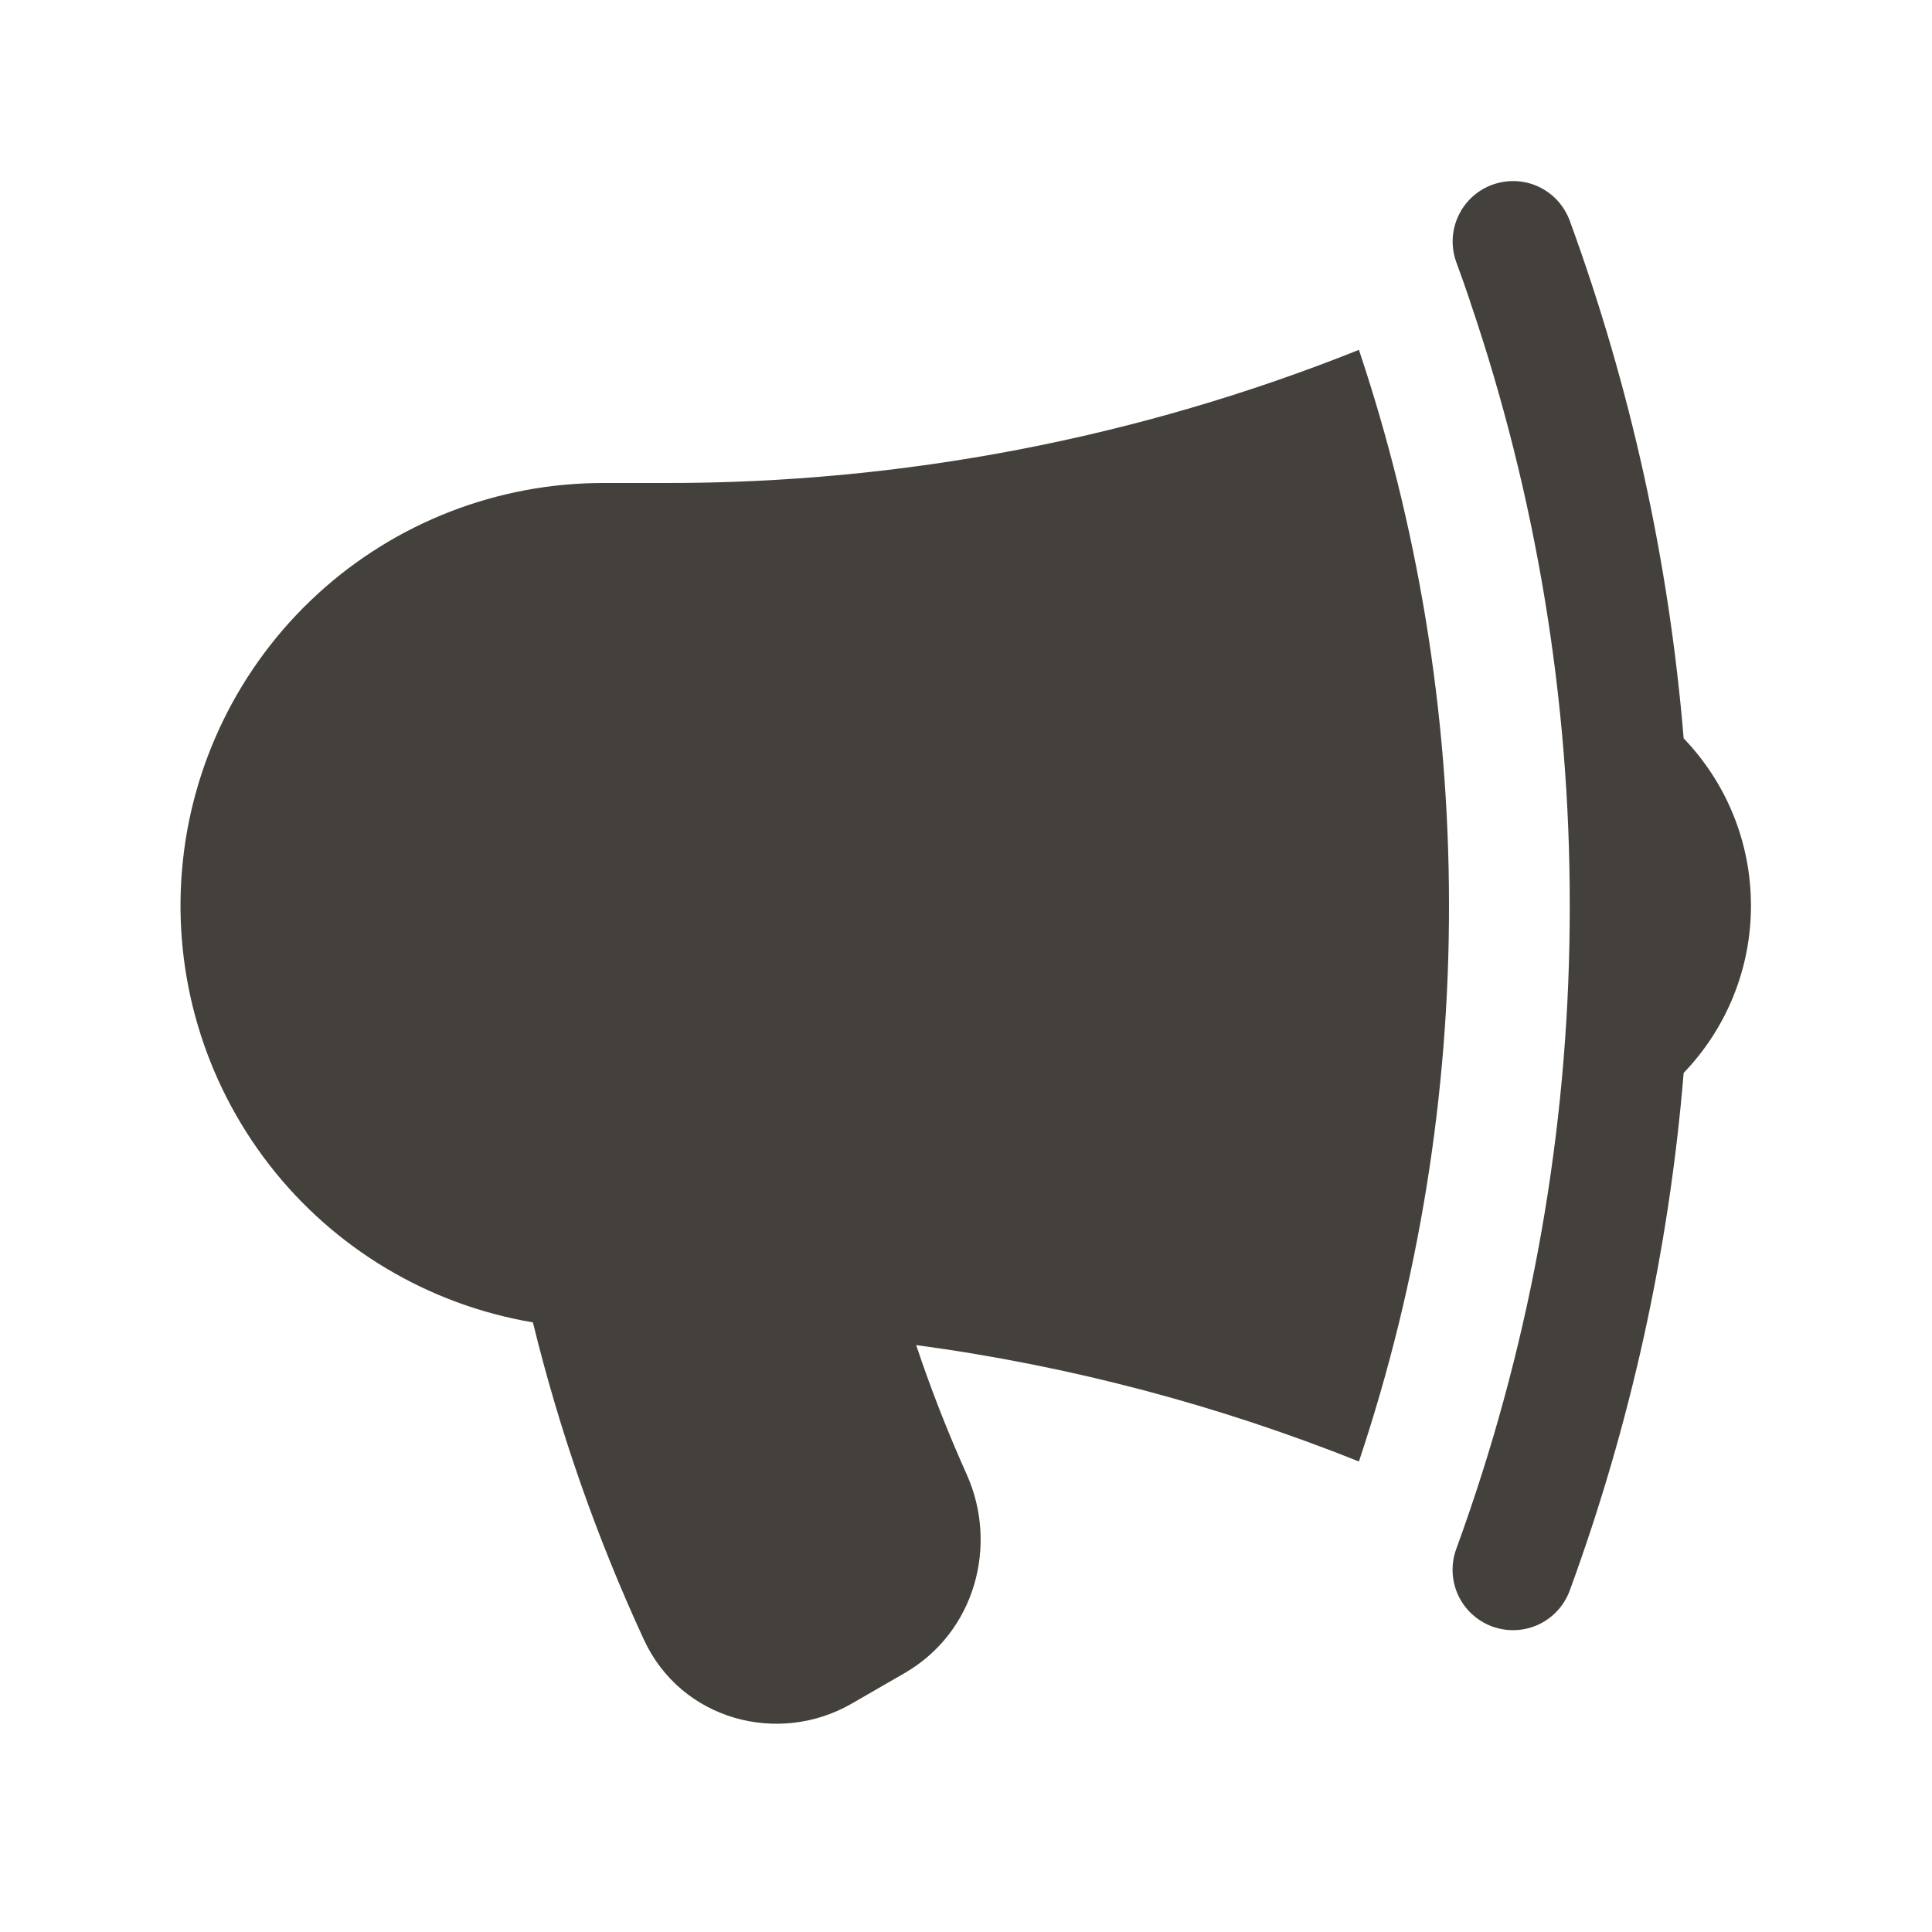 <svg fill="none" version="1.1" viewBox="0 0 24 24" xmlns="http://www.w3.org/2000/svg">
 <path d="m16.881 4.346c-2.745 1.098-5.675 1.66-8.631 1.654h-0.75c-1.317-0.002-2.587 0.491-3.558 1.382-0.97 0.891-1.571 2.114-1.681 3.426-0.111 1.313 0.276 2.619 1.083 3.66 0.807 1.041 1.977 1.74 3.276 1.959 0.331 1.355 0.793 2.674 1.378 3.94 0.464 1.004 1.674 1.32 2.582 0.796l0.657-0.379c0.88-0.508 1.165-1.592 0.772-2.468-0.236-0.525-0.446-1.061-0.628-1.607 1.918 0.258 3.76 0.75 5.5 1.446 0.744-2.226 1.121-4.558 1.119-6.905 0-2.413-0.393-4.735-1.119-6.904zm1.379-0.606c0.824 2.418 1.243 4.955 1.24 7.51 0.003 2.554-0.416 5.092-1.24 7.51-0.055 0.161-0.111 0.322-0.17 0.482-0.068 0.187-0.06 0.393 0.024 0.574s0.236 0.32 0.423 0.389c0.187 0.068 0.393 0.06 0.574-0.024s0.32-0.236 0.389-0.423c0.758-2.07 1.234-4.233 1.415-6.43 0.537-0.558 0.837-1.303 0.836-2.078 0-0.806-0.319-1.54-0.836-2.078-0.182-2.197-0.658-4.36-1.415-6.43-0.034-0.093-0.086-0.177-0.152-0.25-0.067-0.073-0.147-0.131-0.236-0.173-0.18-0.084-0.387-0.092-0.574-0.024-0.187 0.068-0.339 0.208-0.423 0.389-0.084 0.181-0.092 0.387-0.024 0.574 0.059 0.16 0.116 0.32 0.17 0.482z" fill="#44403C"/>
</svg>
